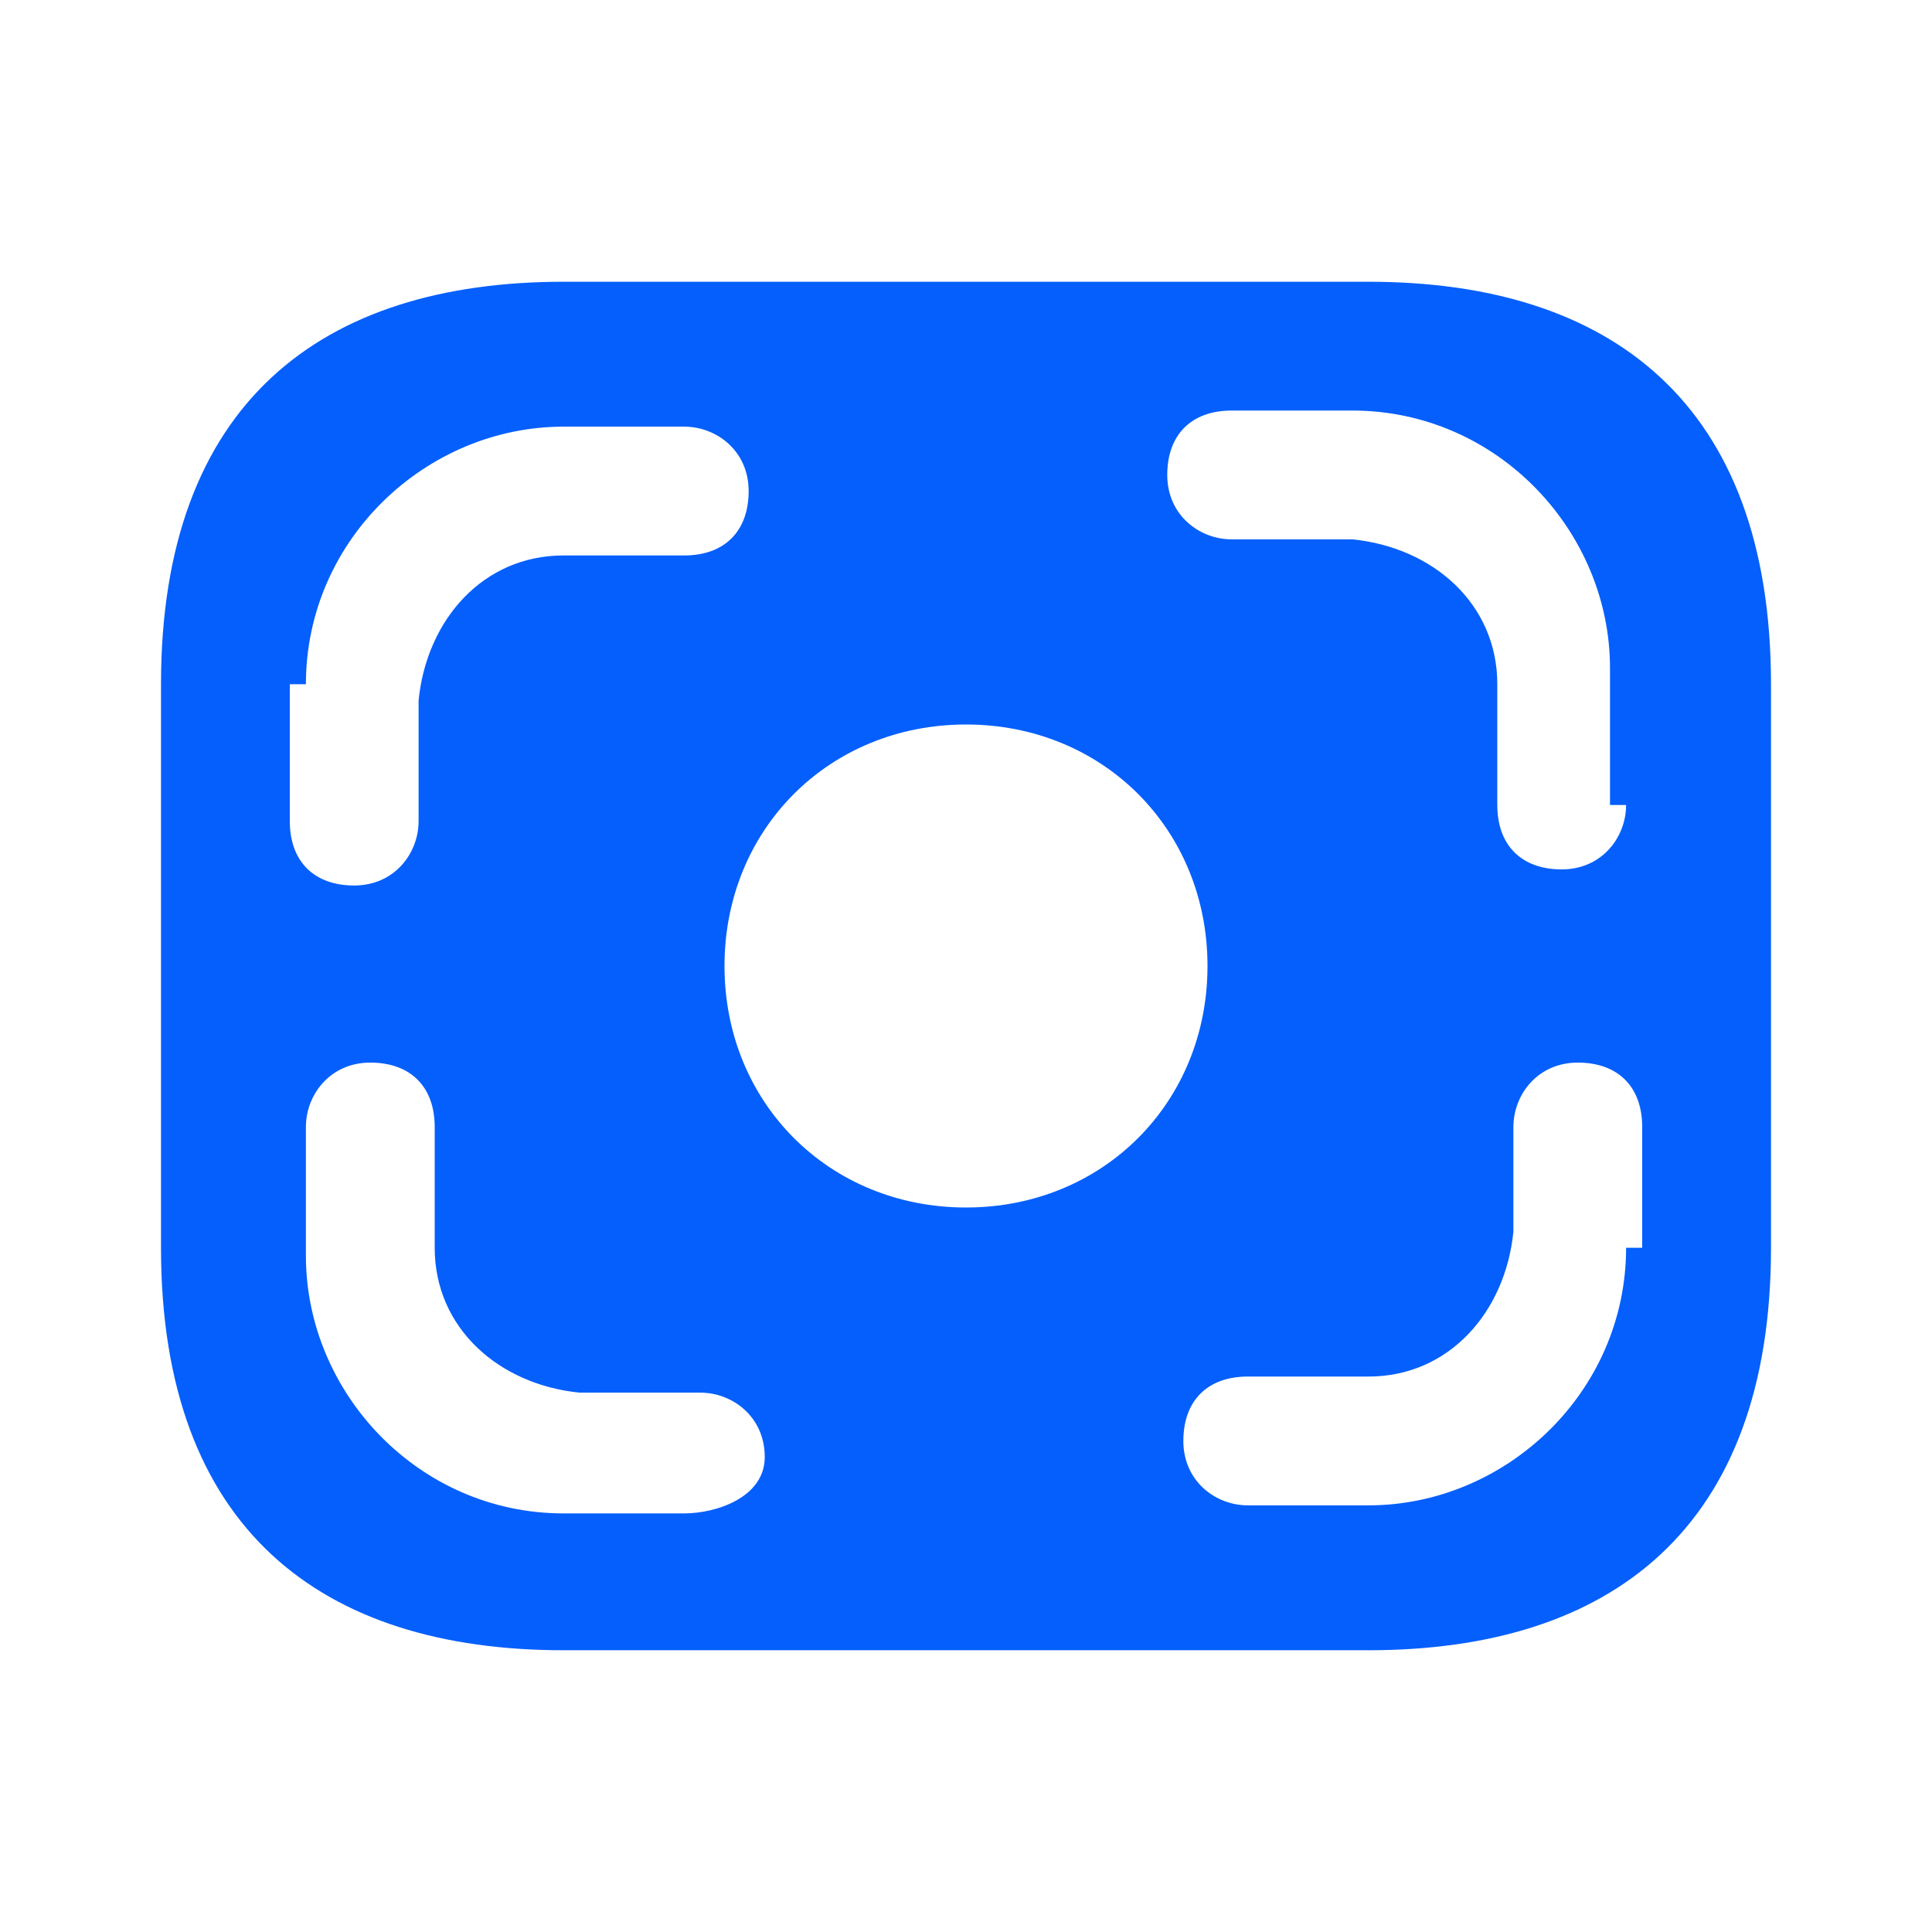 <?xml version="1.0" encoding="utf-8"?>
<!-- Generator: Adobe Illustrator 25.2.0, SVG Export Plug-In . SVG Version: 6.00 Build 0)  -->
<svg version="1.1" id="Layer_1" xmlns="http://www.w3.org/2000/svg" xmlns:xlink="http://www.w3.org/1999/xlink" x="0px" y="0px"
	 viewBox="0 0 24 24" style="enable-background:new 0 0 24 24;" xml:space="preserve">
<style type="text/css">
	.st0{fill:none;}
	.st1{fill:#055FFC;}
</style>
<g id="vuesax_bold_money-4" transform="translate(-620 -252)">
	<g id="money-4">
		<path id="Vector" class="st0" d="M620,252h24v24h-24V252z"/>
		<path id="Vector-2" class="st1" d="M637,255.5h-10c-3,0-5,1.5-5,5v7c0,3.5,2,5,5,5h10c3,0,5-1.5,5-5v-7
			C642,257,640,255.5,637,255.5z M623.8,260.5c0-1.8,1.5-3.2,3.2-3.2h1.5c0.4,0,0.8,0.3,0.8,0.8s-0.3,0.8-0.8,0.8H627
			c-1,0-1.7,0.8-1.8,1.8v1.5c0,0.4-0.3,0.8-0.8,0.8s-0.8-0.3-0.8-0.8v-1.7H623.8z M628.5,270.8H627c-1.8,0-3.2-1.5-3.2-3.2V266
			c0-0.4,0.3-0.8,0.8-0.8s0.8,0.3,0.8,0.8v1.5c0,1,0.8,1.7,1.8,1.8h1.5c0.4,0,0.8,0.3,0.8,0.8S628.9,270.8,628.5,270.8z M632,267
			c-1.7,0-3-1.3-3-3s1.3-3,3-3s3,1.3,3,3S633.7,267,632,267z M640.2,267.5c0,1.8-1.5,3.2-3.2,3.2h-1.5c-0.4,0-0.8-0.3-0.8-0.8
			s0.3-0.8,0.8-0.8h1.5c1,0,1.7-0.8,1.8-1.8V266c0-0.4,0.3-0.8,0.8-0.8s0.8,0.3,0.8,0.8v1.5H640.2z M640.2,262
			c0,0.4-0.3,0.8-0.8,0.8s-0.8-0.3-0.8-0.8v-1.5c0-1-0.8-1.7-1.8-1.8h-1.5c-0.4,0-0.8-0.3-0.8-0.8s0.3-0.8,0.8-0.8h1.5
			c1.8,0,3.2,1.5,3.2,3.2v1.7H640.2z"/>
	</g>
</g>
</svg>
